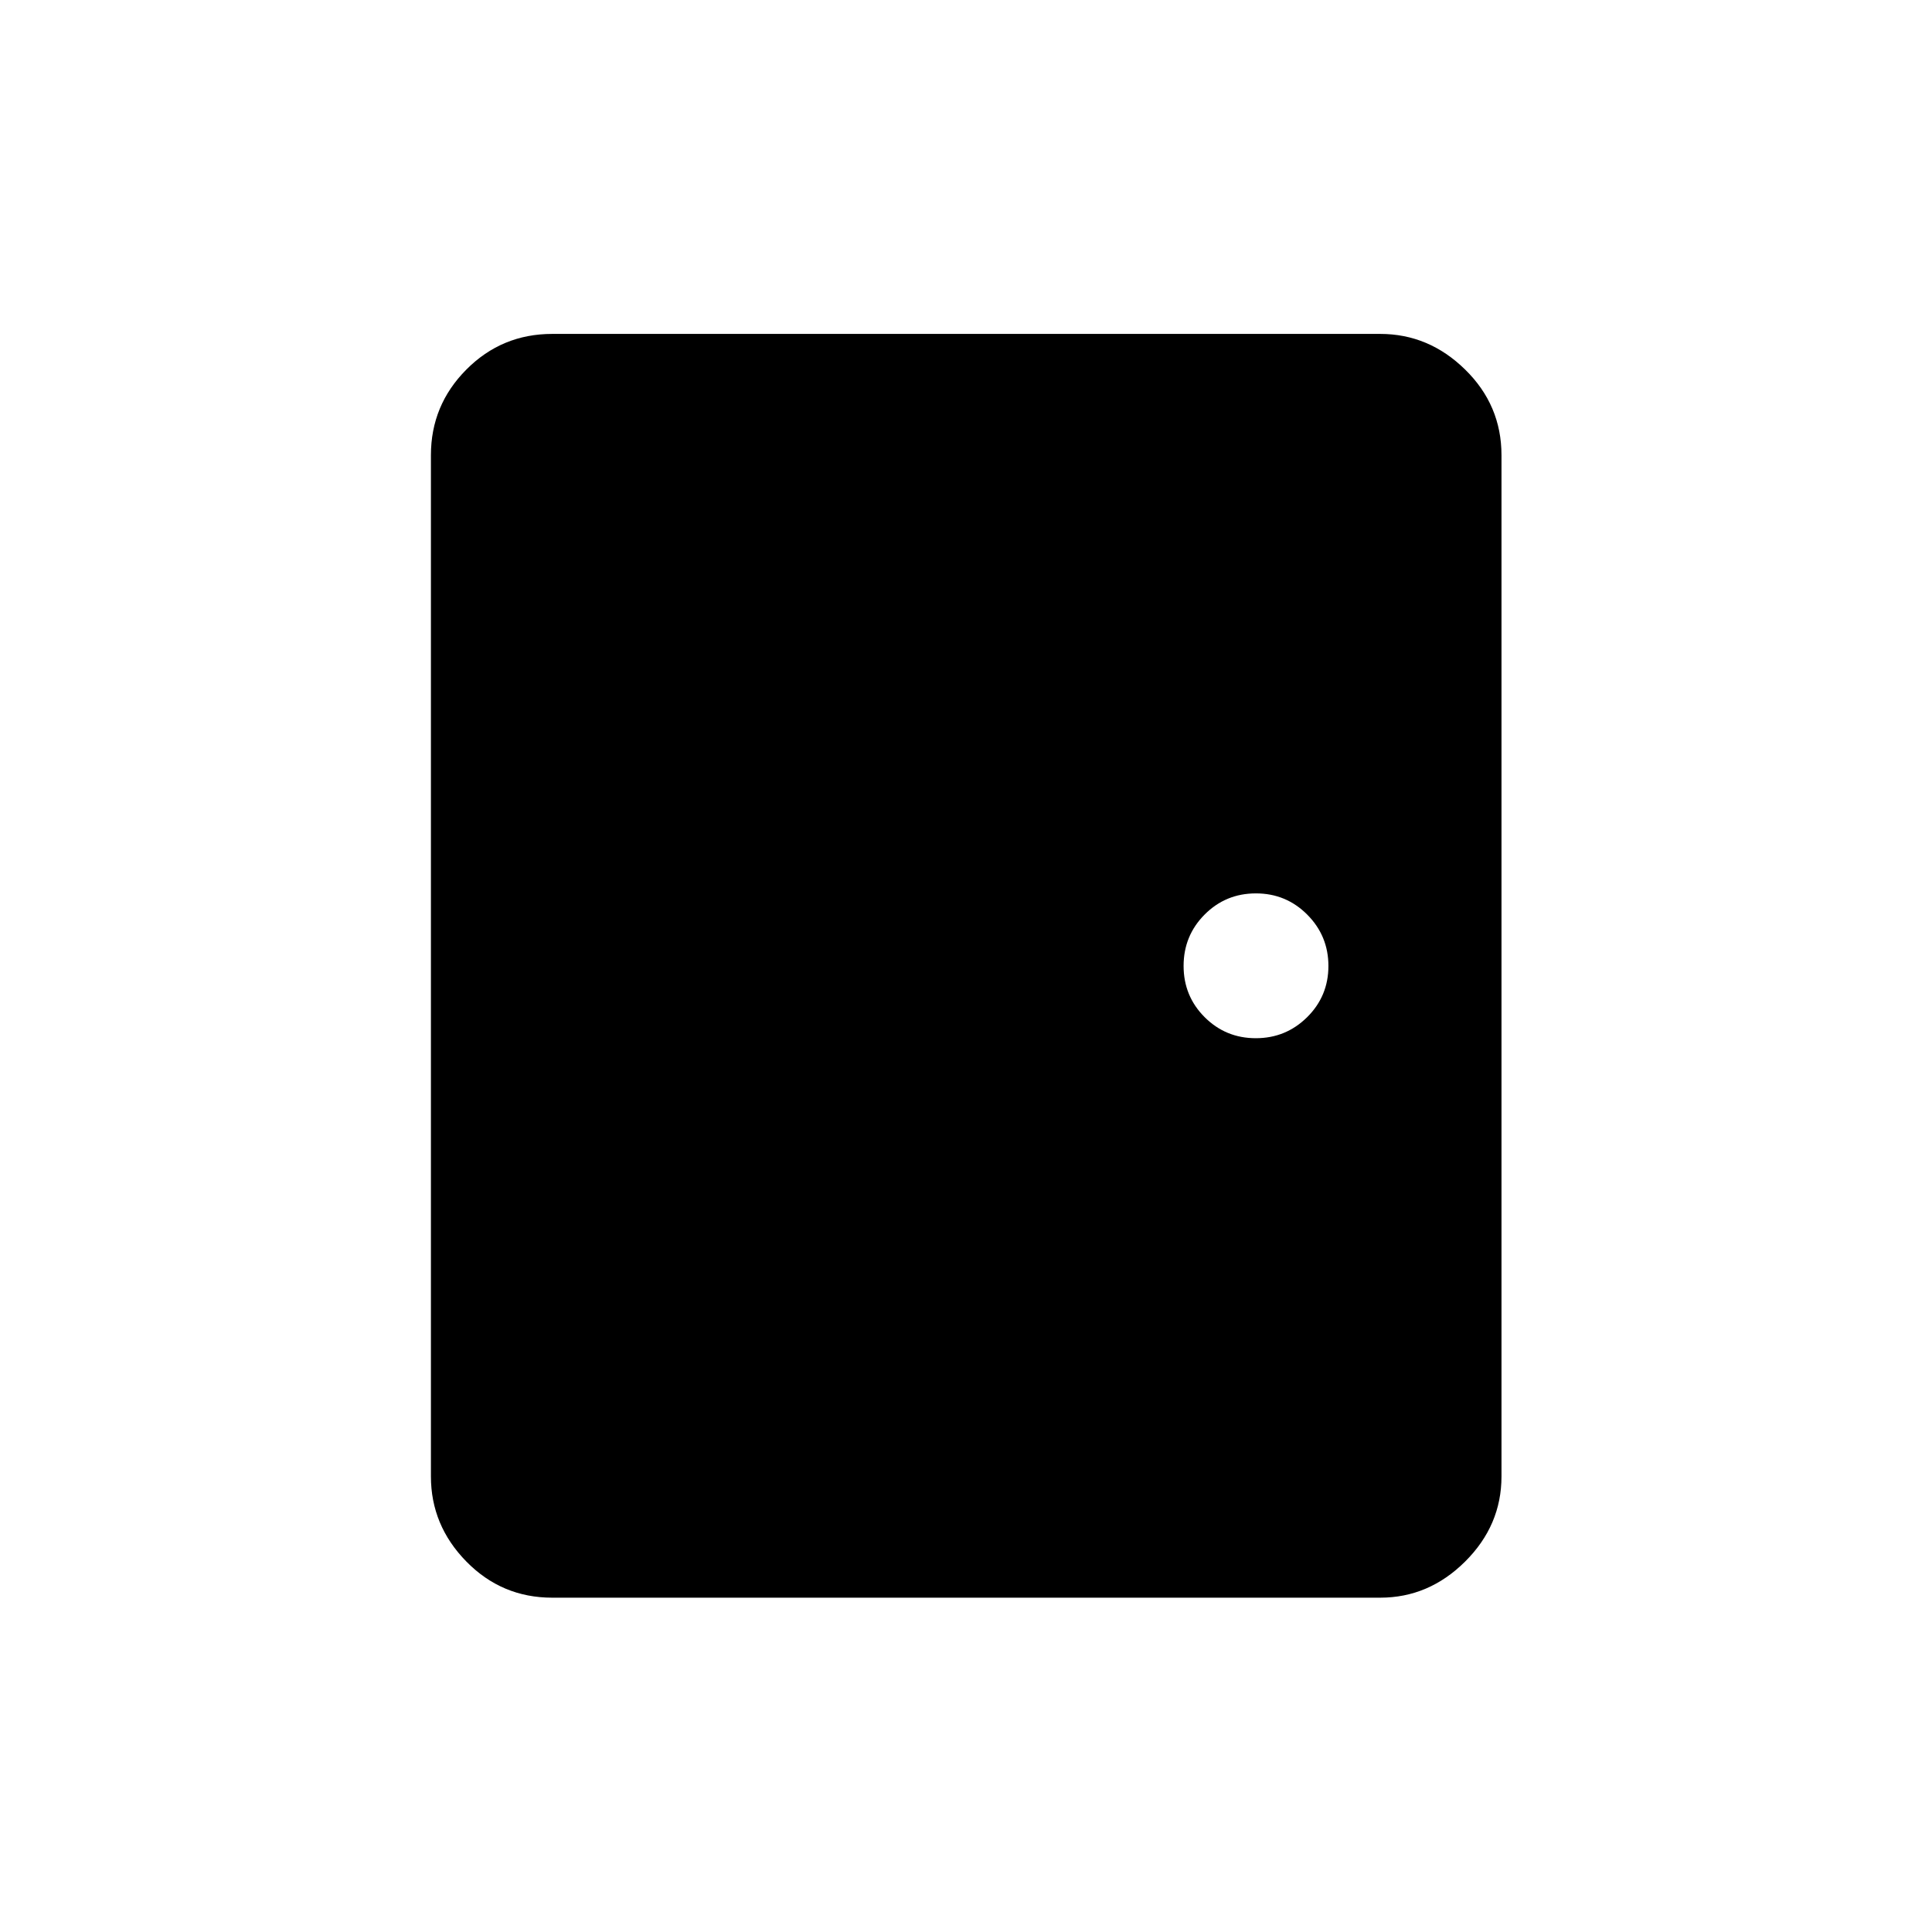 <svg xmlns="http://www.w3.org/2000/svg" height="20" viewBox="0 -960 960 960" width="20"><path d="M274.39-166.12q-25.05 0-42.66-17.96-17.61-17.96-17.61-42.31v-507.42q0-24.86 17.61-42.56 17.61-17.71 42.66-17.71h411.42q24.16 0 42.21 17.71 18.06 17.7 18.06 42.56v507.42q0 24.35-18.06 42.31-18.05 17.96-42.21 17.96H274.39Zm349.62-278q14.95 0 25.51-10.46 10.56-10.47 10.56-25.43 0-14.95-10.51-25.51-10.51-10.56-25.52-10.56t-25.47 10.51q-10.46 10.51-10.46 25.52t10.46 25.47q10.47 10.46 25.43 10.46Z"/></svg>